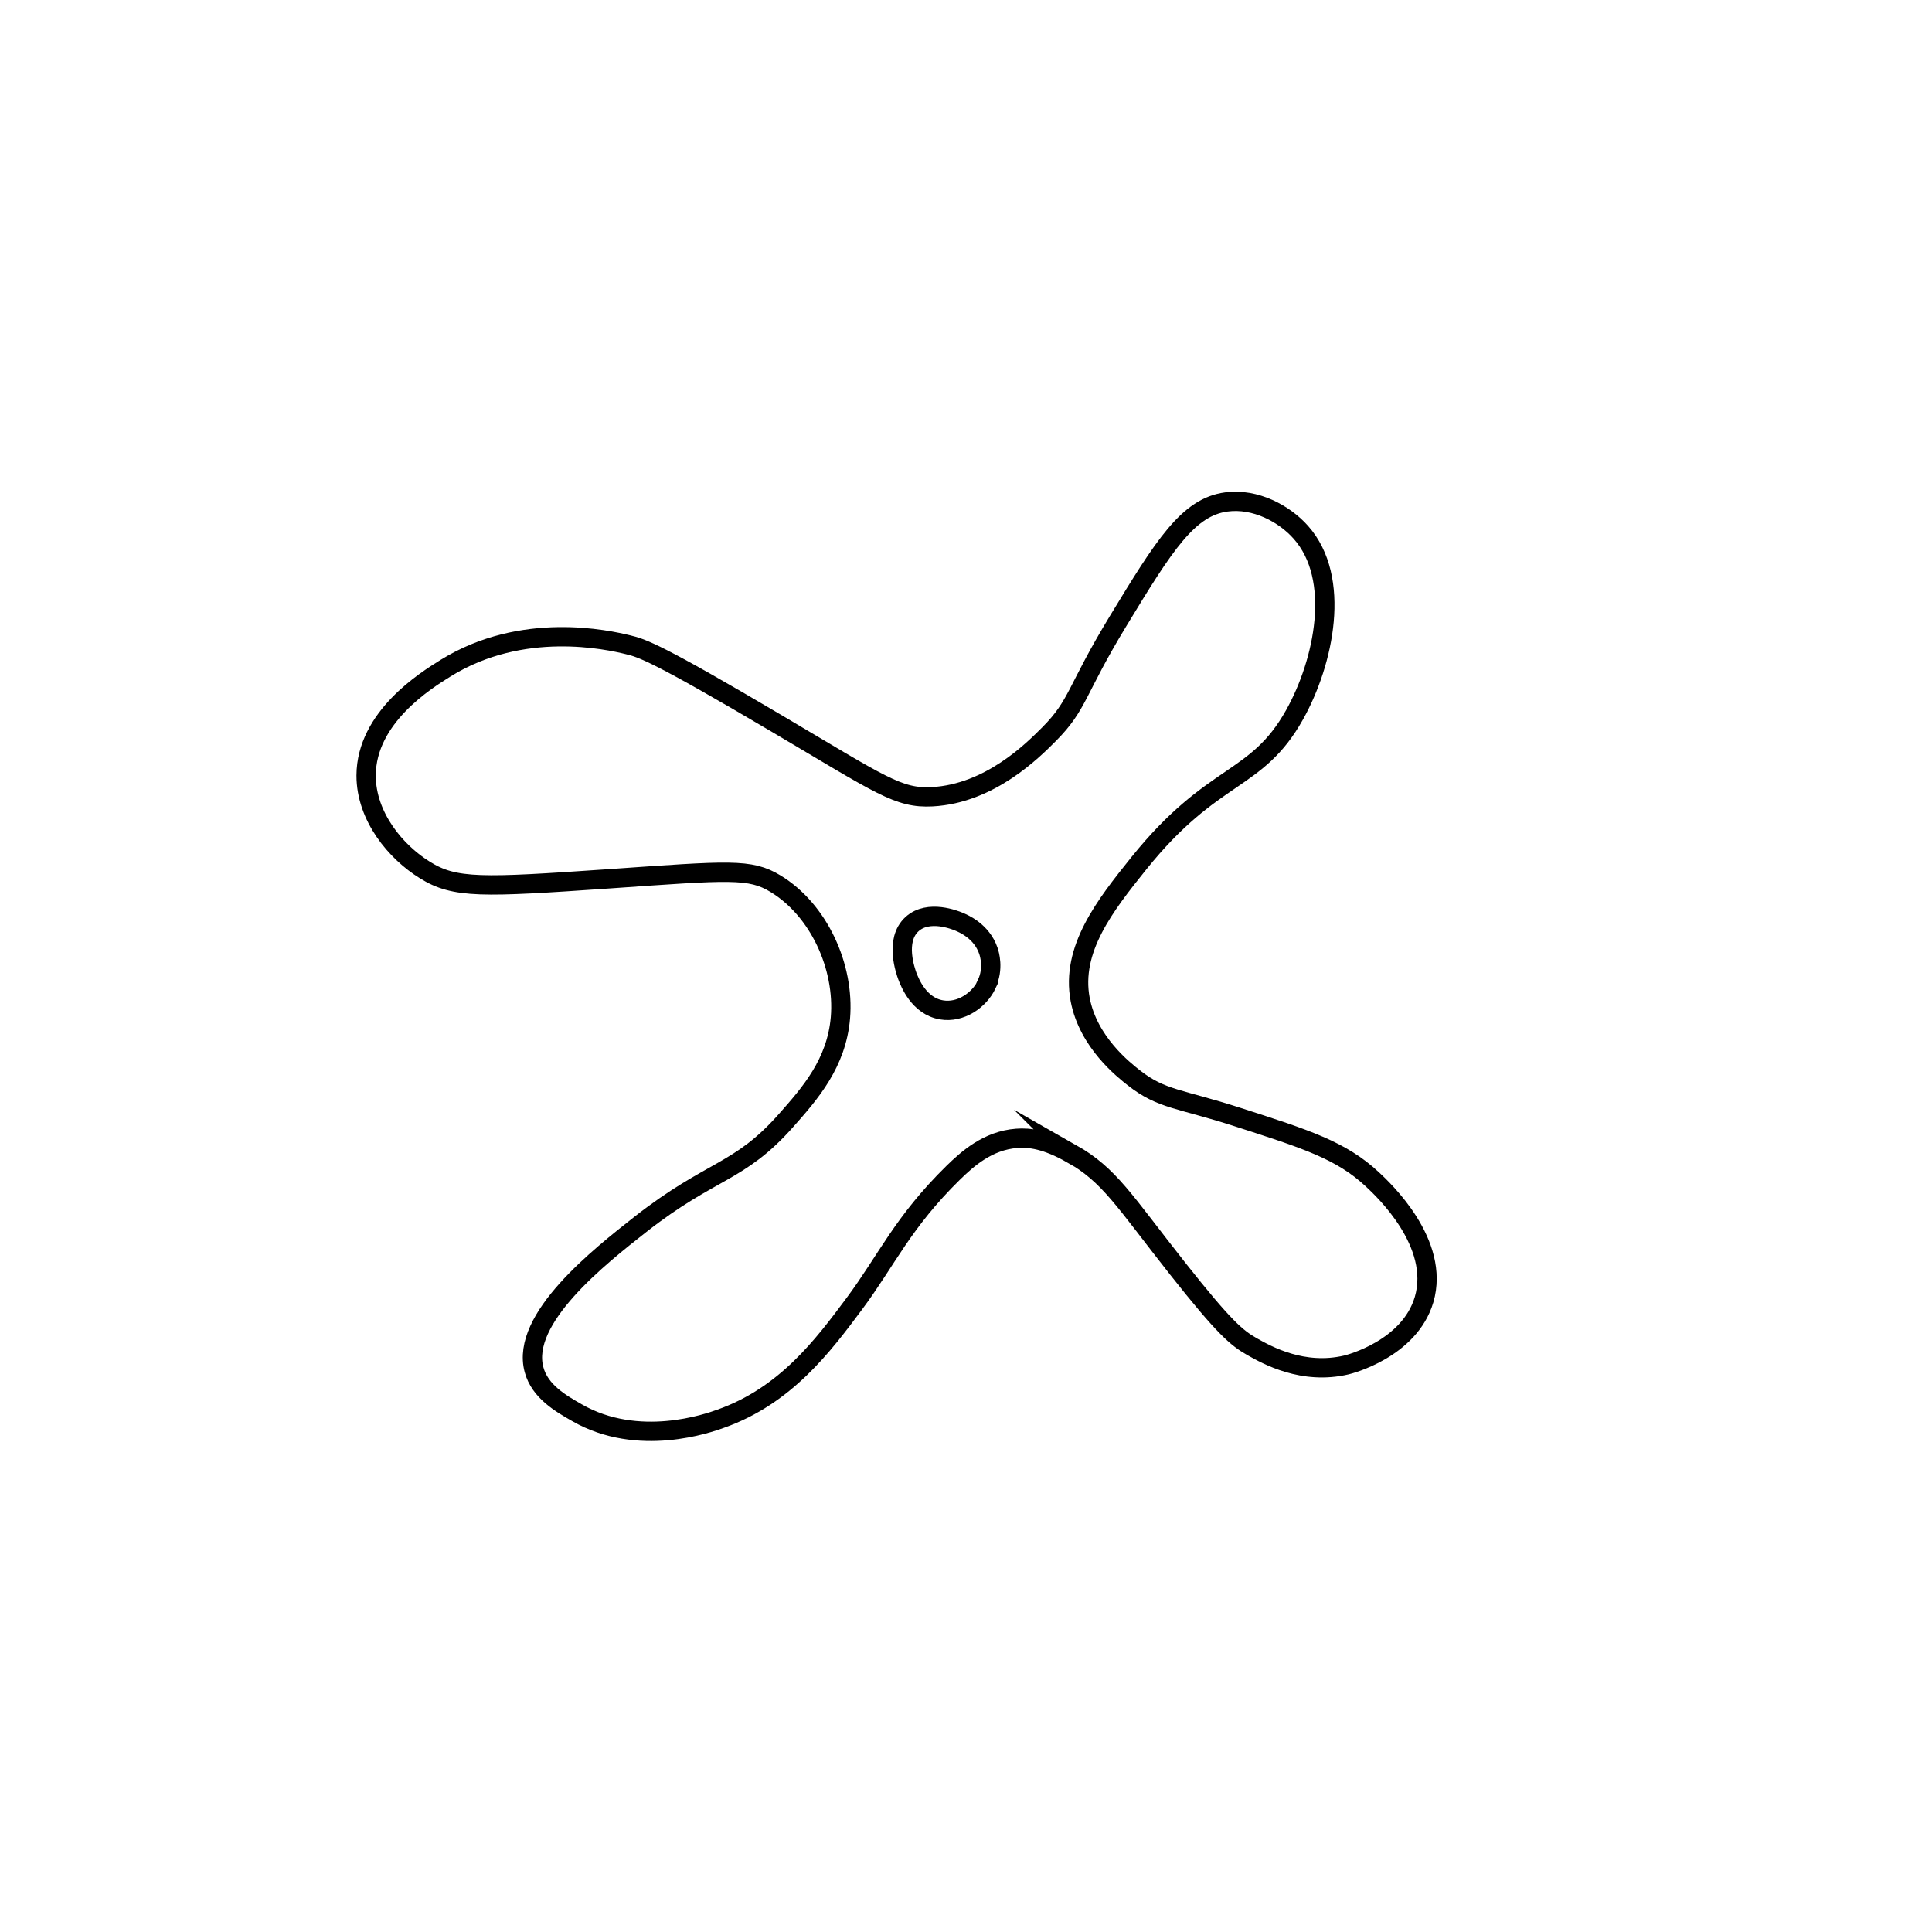 <?xml version="1.0" encoding="UTF-8"?>
<svg id="_Слой_1" data-name="Слой 1" xmlns="http://www.w3.org/2000/svg" viewBox="0 0 100 100">
  <defs>
    <style>
      .cls-1 {
        fill: none;
        stroke: #000;
        stroke-miterlimit: 10;
      }
    </style>
  </defs>
  <path class="cls-1" d="M55.45,59.7c1.99,1.13,2.7,2.41,5.51,5.97,2.41,3.05,3.05,3.58,3.84,4.03.78.44,2.63,1.48,4.89.95.13-.03,3.26-.82,4.02-3.38.86-2.93-2.12-5.71-2.68-6.23-1.61-1.5-3.4-2.07-6.97-3.22-3-.97-3.93-.9-5.37-2.03-.52-.41-2.36-1.84-2.78-4.05-.49-2.61,1.28-4.87,3.04-7.06,3.86-4.8,6.07-4.13,8.06-7.69,1.52-2.72,2.44-7.06.32-9.44-.85-.96-2.35-1.77-3.85-1.57-1.98.26-3.22,2.23-5.61,6.17-2.2,3.62-2.04,4.31-3.57,5.85-.82.82-3.05,3.08-6.05,3.24-1.75.09-2.63-.59-8.06-3.8-6.16-3.64-6.96-3.9-7.69-4.07-1.03-.25-5.46-1.25-9.43,1.21-1.03.64-4.11,2.55-4.12,5.56,0,2.14,1.55,3.97,3.04,4.89,1.55.97,2.95.91,9.49.46,6.31-.44,7.34-.55,8.66.25,2.24,1.36,3.58,4.29,3.36,6.94-.2,2.35-1.57,3.91-2.81,5.31-2.44,2.76-3.85,2.49-7.54,5.38-2.11,1.66-6.22,4.88-5.51,7.52.3,1.13,1.38,1.75,2.22,2.23,3.18,1.83,6.82.54,7.45.31,3.36-1.19,5.3-3.79,6.91-5.95,1.68-2.26,2.5-4.21,5.12-6.78.72-.7,1.78-1.67,3.29-1.78.65-.05,1.52.05,2.85.81Z"/>
  <path class="cls-1" d="M51.07,50.93c.38-.8.14-1.56.09-1.71-.35-1.03-1.3-1.42-1.54-1.52-.17-.07-1.56-.64-2.41.13-.93.84-.32,2.48-.25,2.68.13.34.6,1.56,1.77,1.76.99.17,1.96-.5,2.35-1.33Z"/>
</svg>